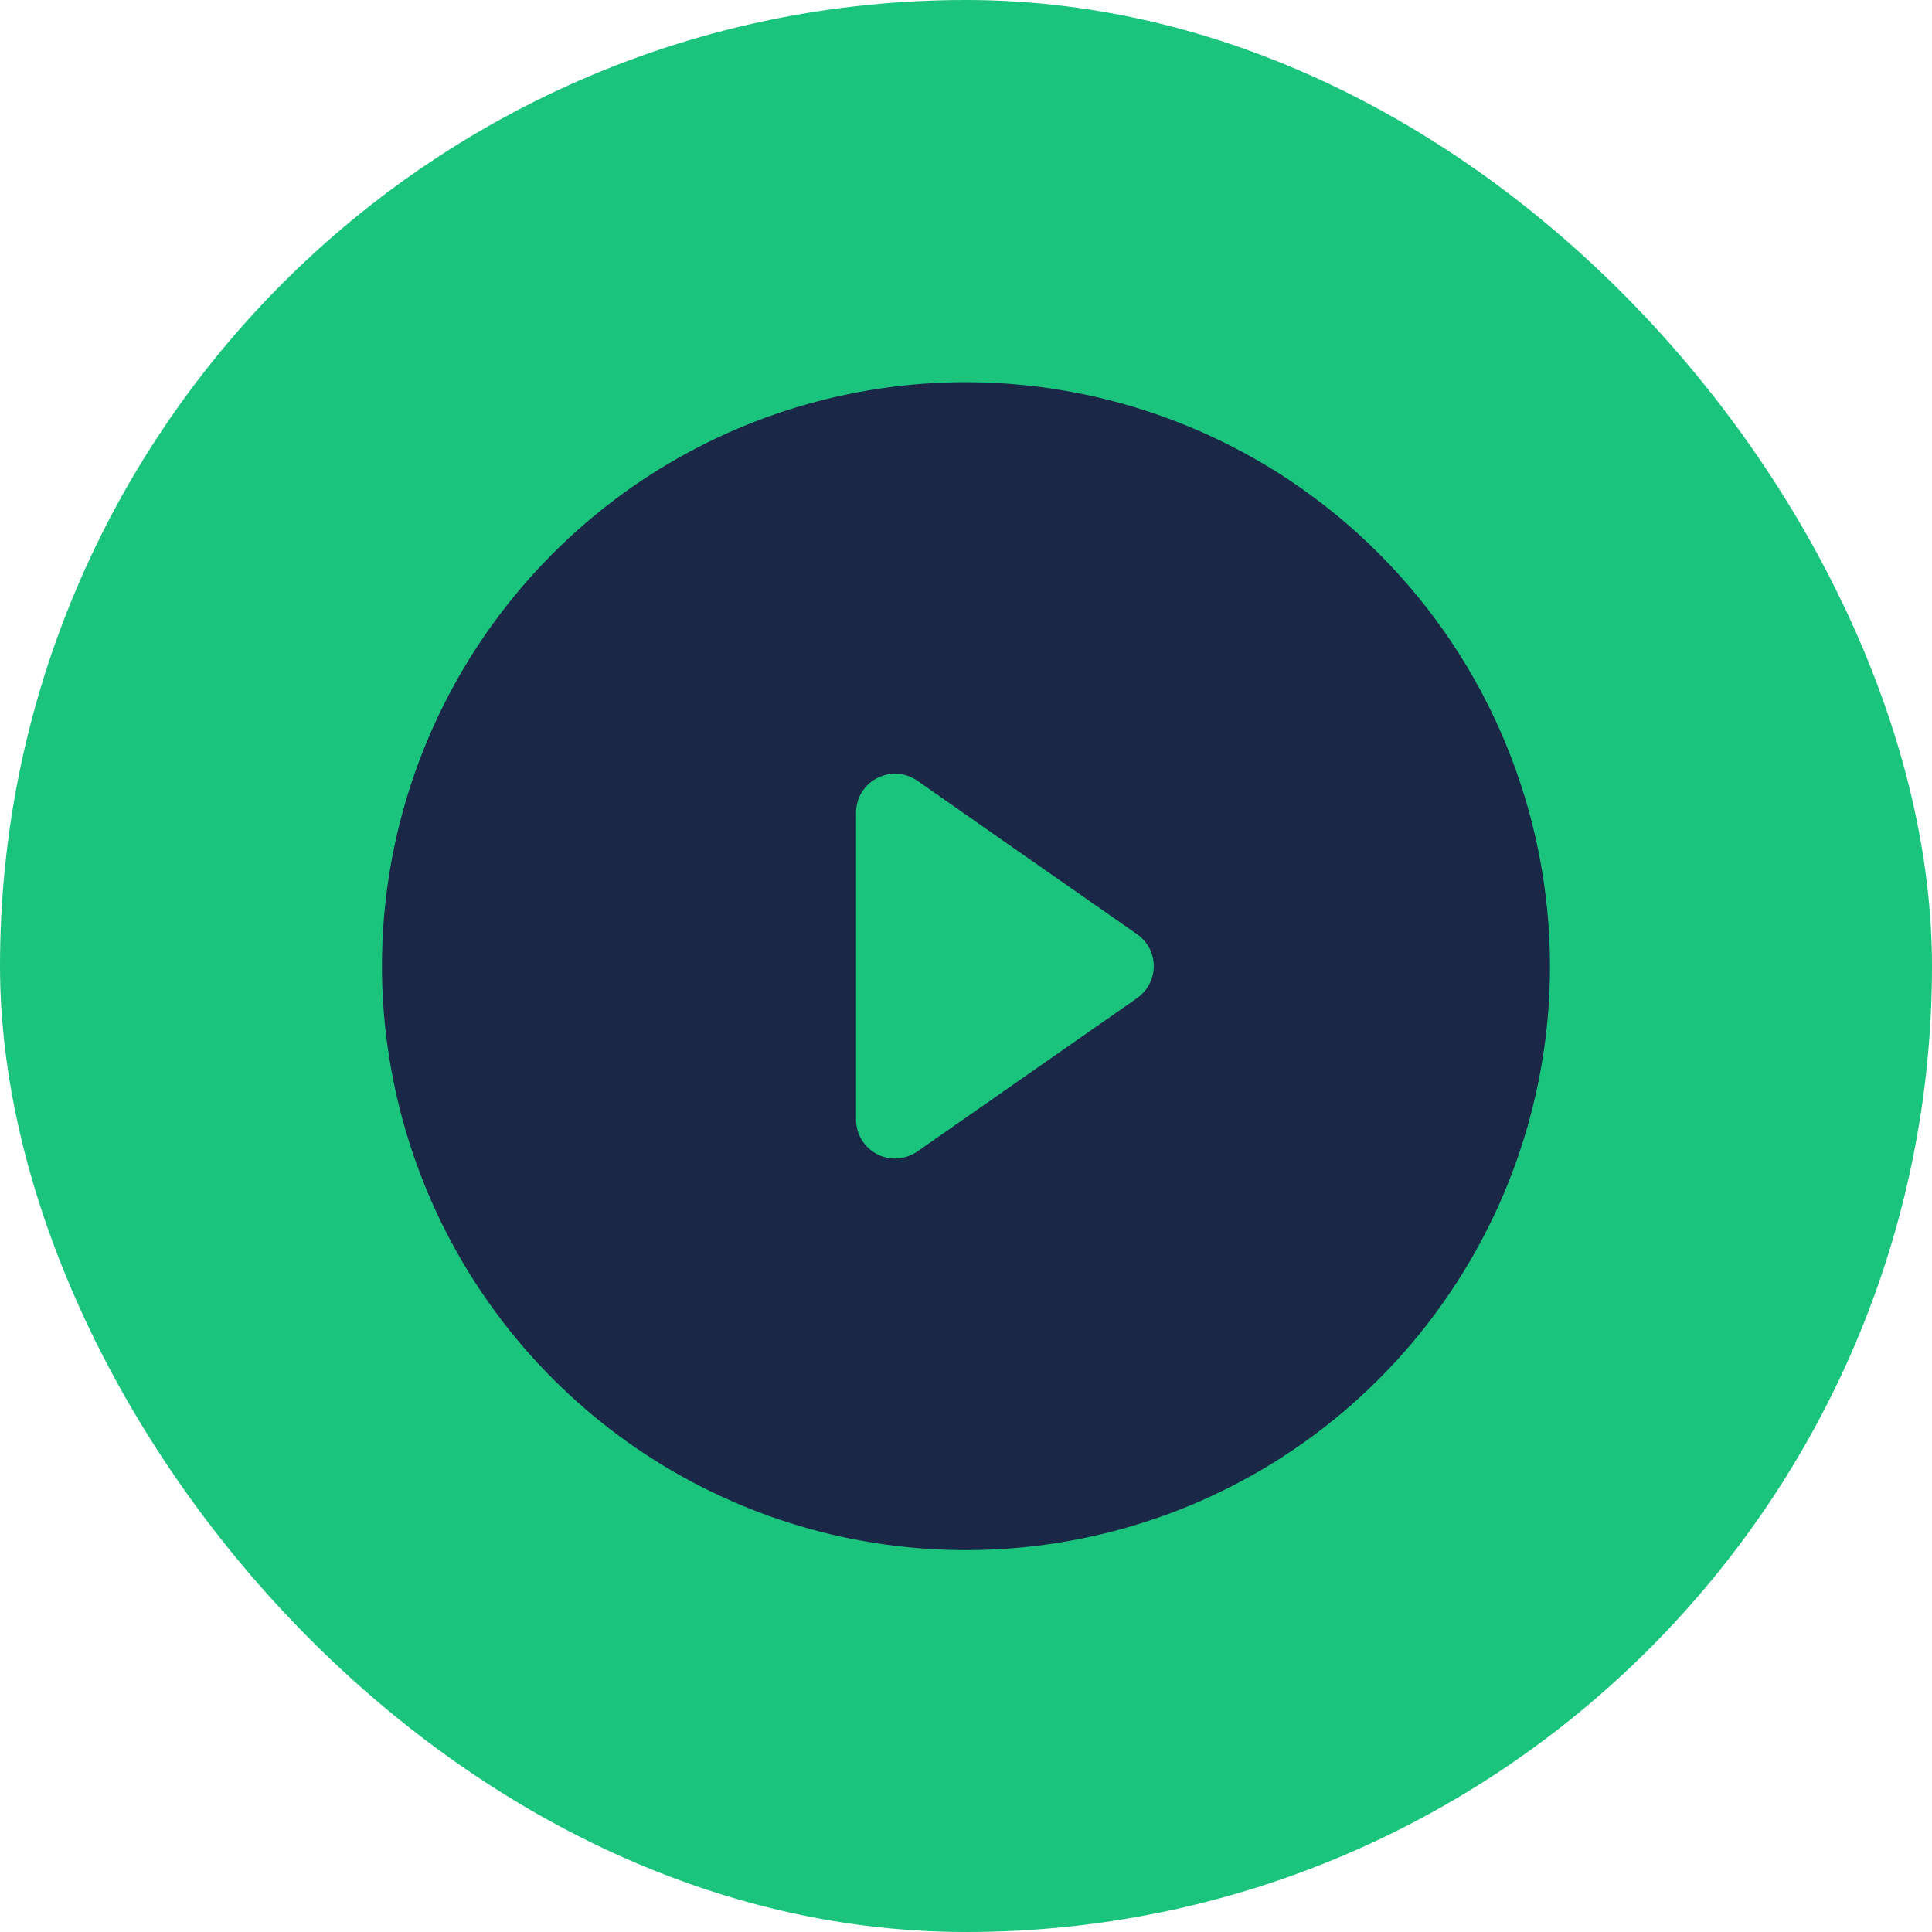 <svg width="11" height="11" viewBox="0 0 11 11" fill="none" xmlns="http://www.w3.org/2000/svg">
<rect width="11" height="11" rx="5.5" fill="#1BC47D"/>
<path d="M5.5 2.176C4.842 2.176 4.199 2.371 3.653 2.736C3.106 3.102 2.68 3.621 2.428 4.228C2.176 4.836 2.11 5.504 2.239 6.149C2.367 6.794 2.684 7.387 3.149 7.852C3.614 8.317 4.206 8.634 4.851 8.762C5.496 8.89 6.165 8.824 6.772 8.573C7.38 8.321 7.899 7.895 8.264 7.348C8.63 6.801 8.825 6.158 8.825 5.501C8.824 4.619 8.473 3.774 7.85 3.151C7.227 2.527 6.381 2.177 5.5 2.176V2.176ZM6.474 5.683L5.653 6.256L5.223 6.556C5.189 6.579 5.15 6.593 5.11 6.596C5.069 6.598 5.029 6.59 4.993 6.571C4.957 6.552 4.927 6.524 4.906 6.489C4.885 6.455 4.874 6.415 4.874 6.374V4.627C4.874 4.587 4.885 4.547 4.906 4.512C4.927 4.478 4.957 4.449 4.993 4.431C5.029 4.412 5.069 4.403 5.11 4.406C5.15 4.408 5.189 4.422 5.223 4.445L5.653 4.746L6.474 5.319C6.503 5.339 6.527 5.367 6.544 5.398C6.56 5.43 6.569 5.465 6.569 5.501C6.569 5.536 6.56 5.572 6.544 5.603C6.527 5.635 6.503 5.662 6.474 5.683Z" fill="#1B2746"/>
</svg>
